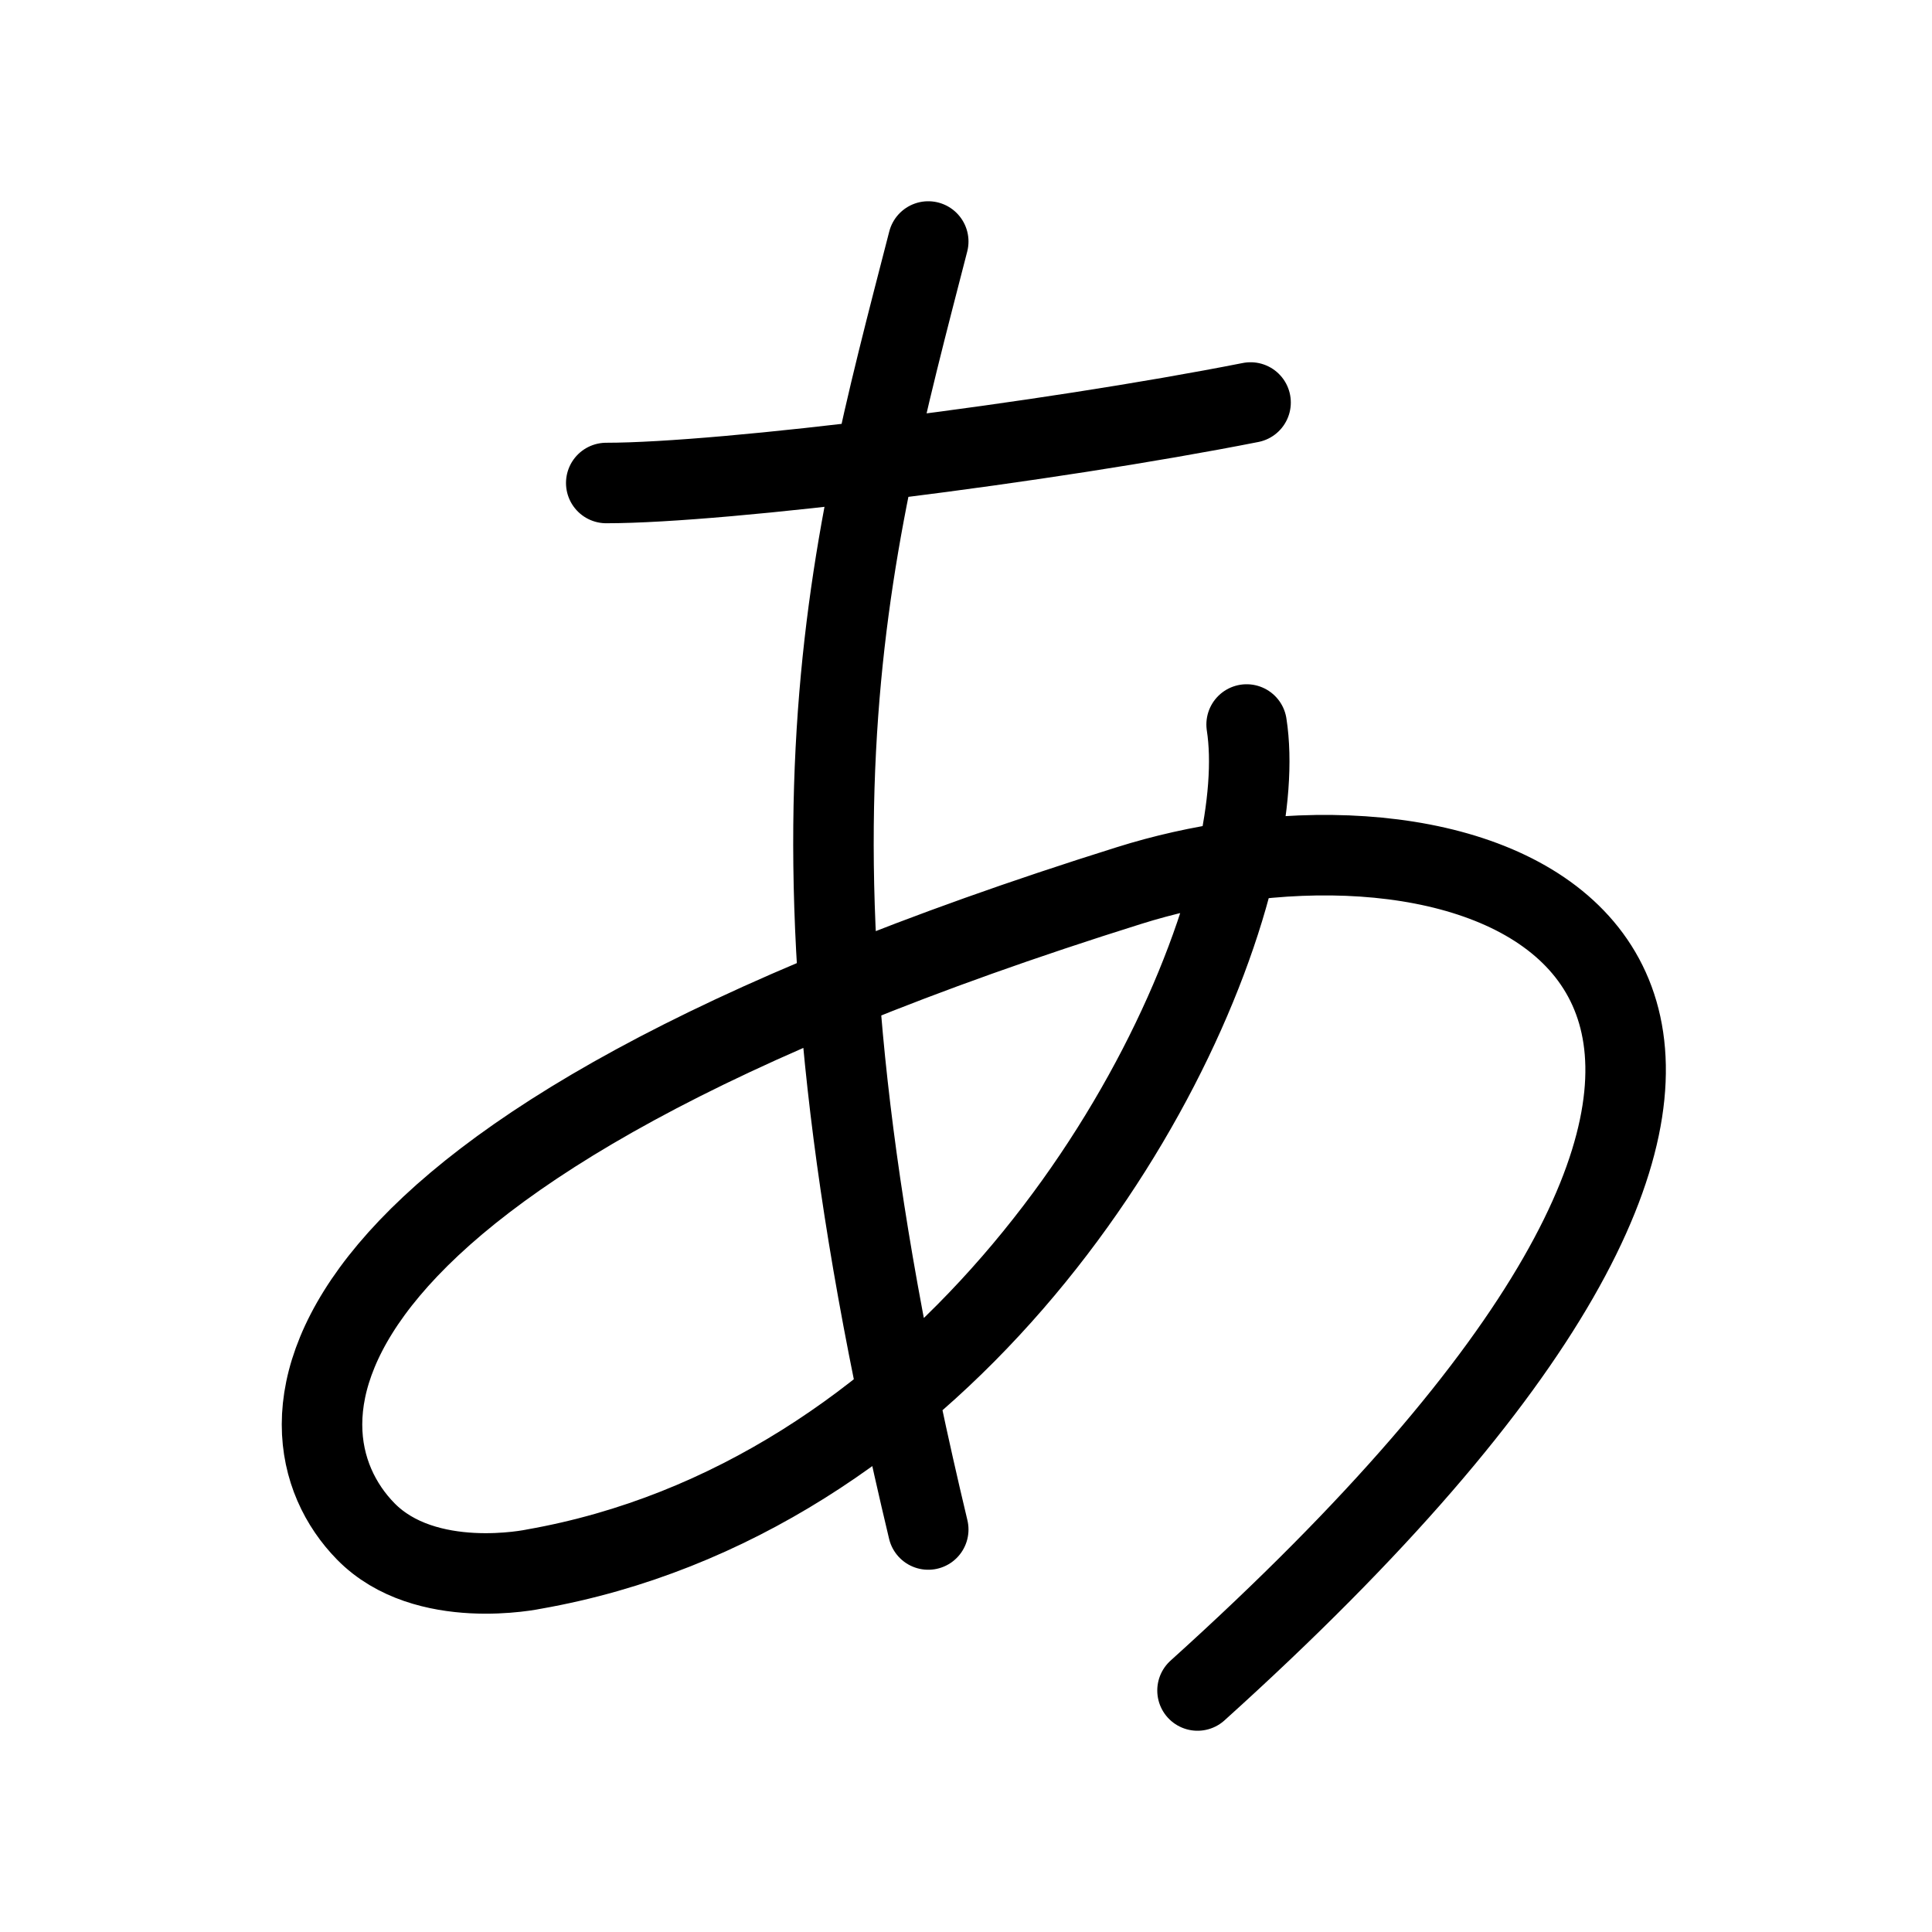 <svg width="24" height="24" viewBox="0 0 24 24" fill="none" xmlns="http://www.w3.org/2000/svg">
<path d="M15.486 9C15.556 9.451 15.512 10.037 15.36 10.701M15.36 10.701C14.647 13.804 11.565 18.623 6.633 19.492C6.633 19.492 5.284 19.78 4.543 19.023C3.282 17.735 3.413 14.328 14.021 11.002C14.456 10.865 14.908 10.764 15.36 10.701ZM15.36 10.701C19.613 10.106 23.899 12.862 14.876 21M7.531 6C9 6 13 5.5 15.535 5M11.531 3C10.5 7 9.5 10.5 11.531 19" stroke="black" strokeWidth="2" stroke-linecap="round" stroke-linejoin="round"/>
</svg>
